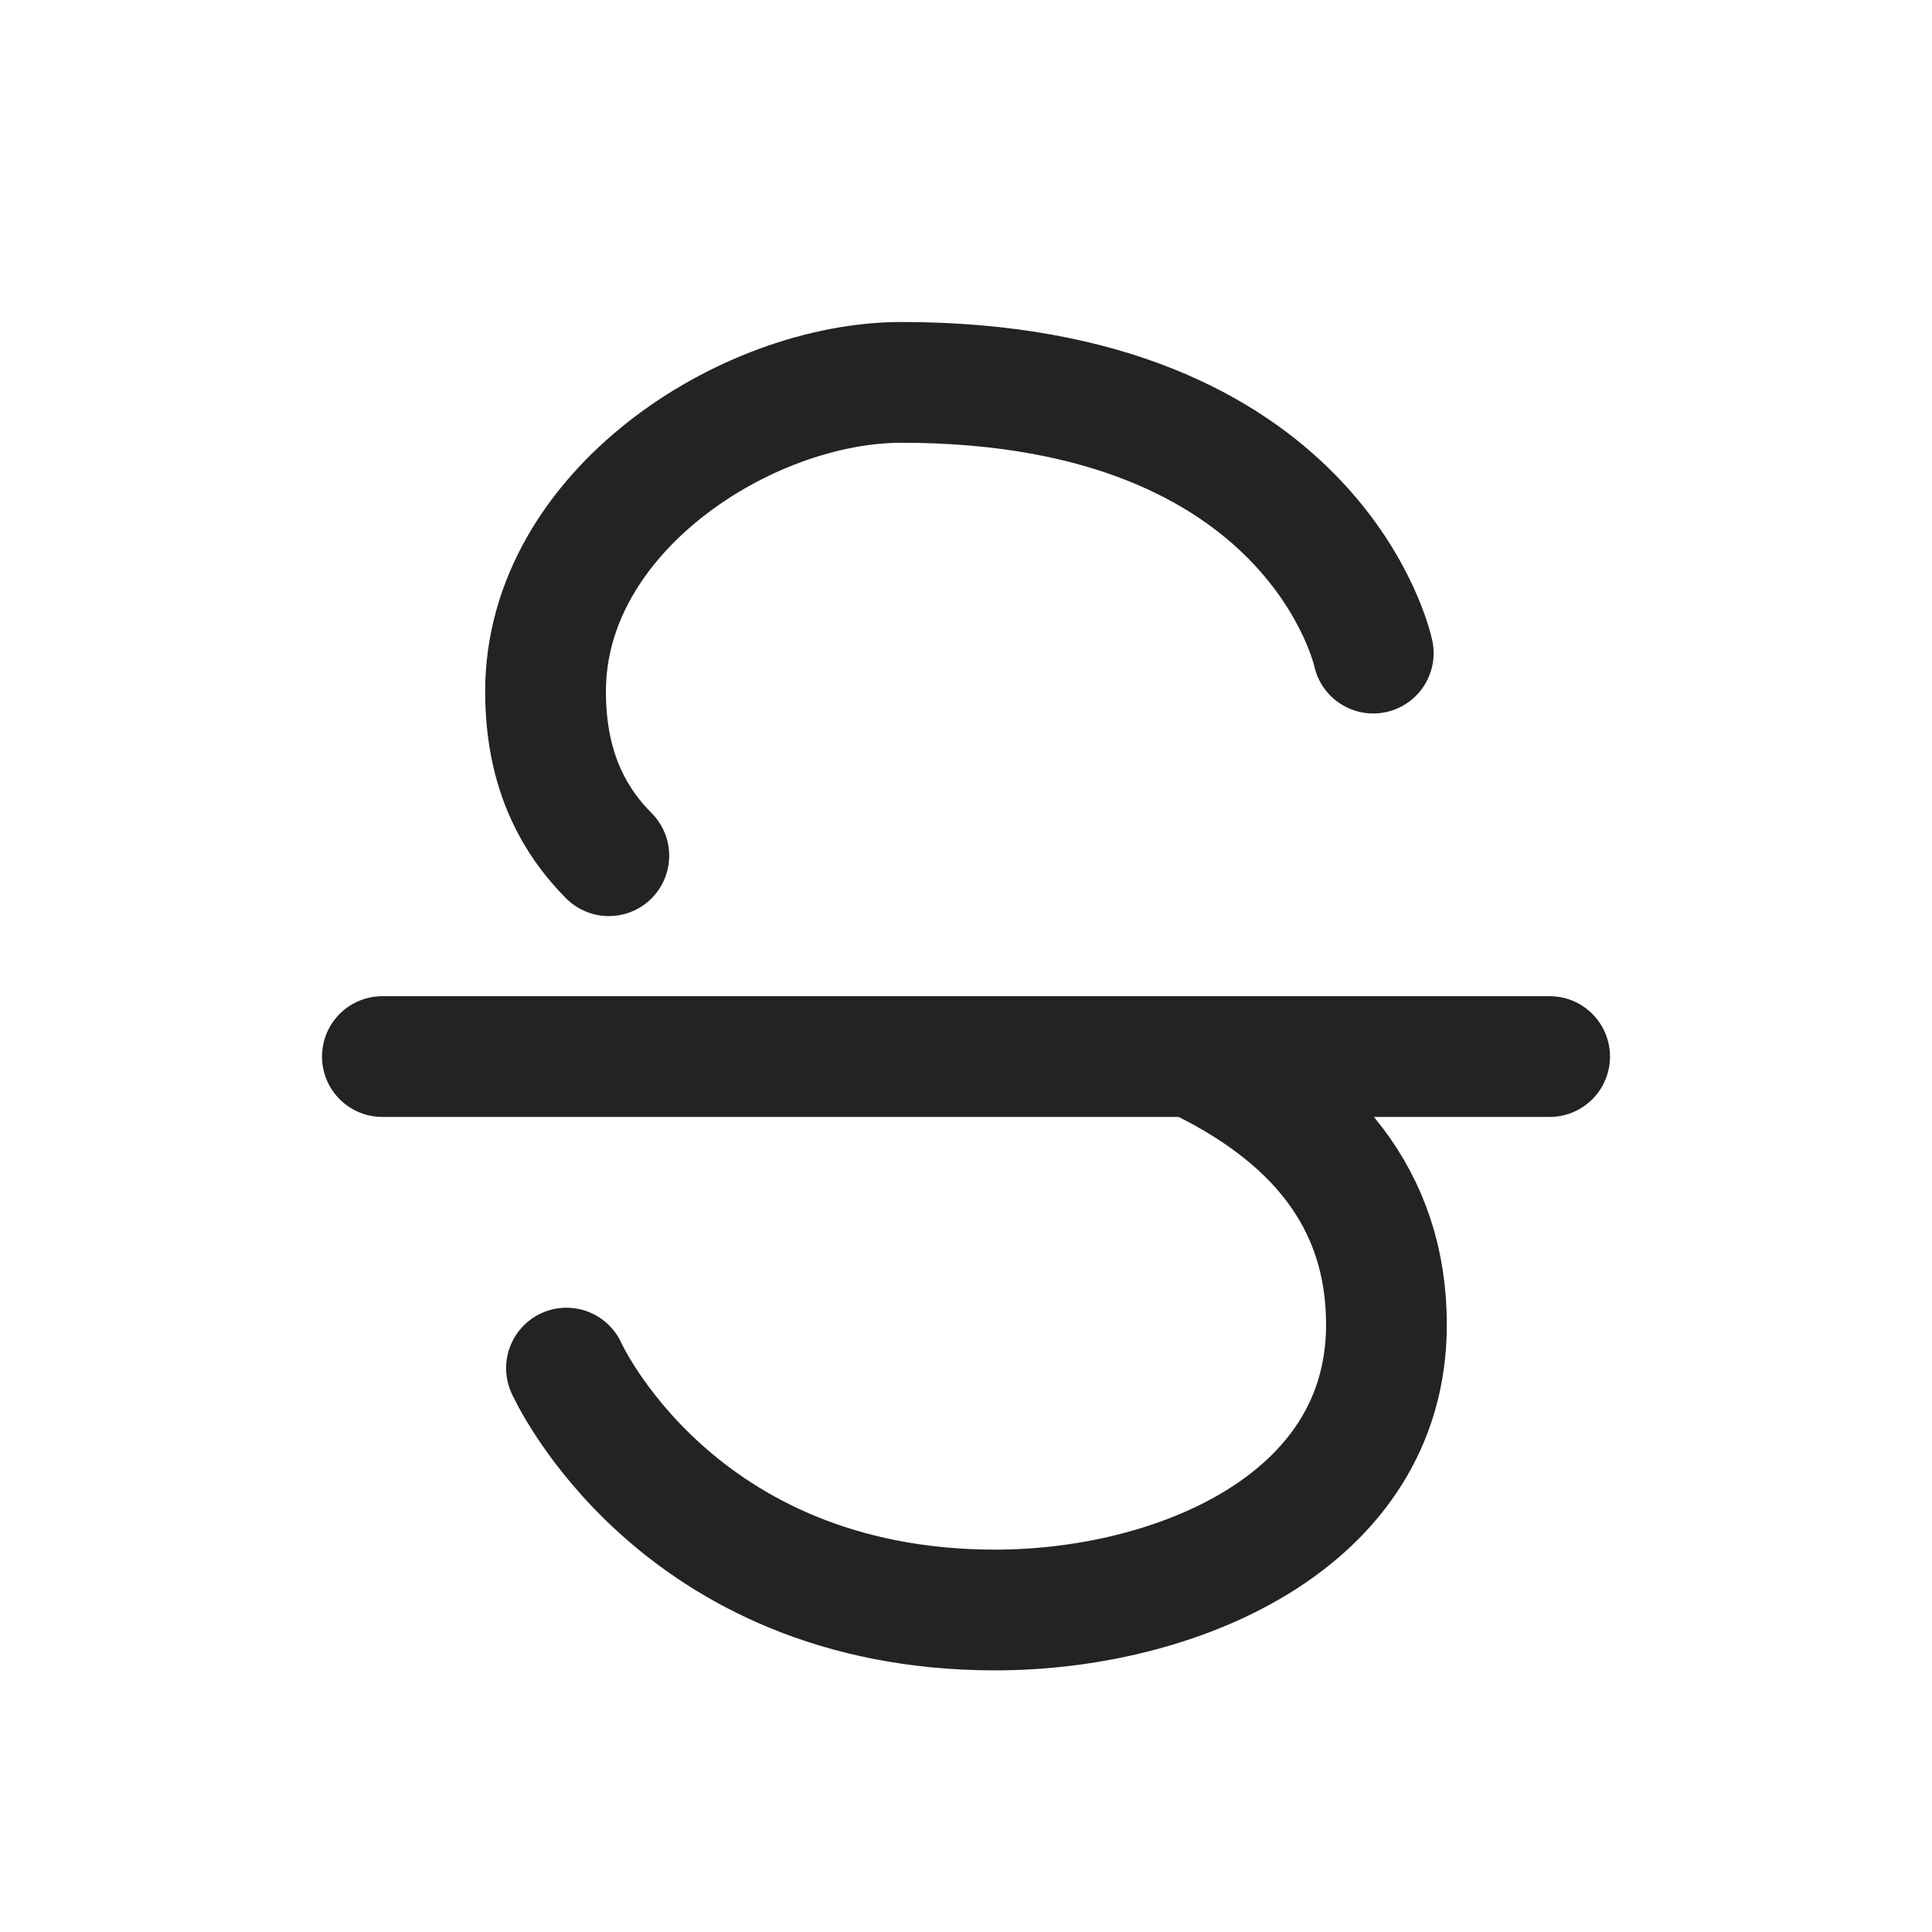 <svg width="24" height="24" viewBox="0 0 24 24" fill="none" xmlns="http://www.w3.org/2000/svg">
<path d="M17.059 8.113C17.059 8.113 16.349 4.75 11.198 4.75C9.275 4.75 6.777 6.351 6.777 8.588C6.777 9.081 6.865 9.508 7.037 9.88C7.166 10.16 7.342 10.408 7.563 10.63M7.037 16.995C7.037 16.995 8.382 20 12.364 20C14.581 20 17.223 18.922 17.223 16.456C17.223 14.885 16.305 13.827 14.815 13.125M4.75 13.125H14.815M19.25 13.125H14.815" stroke="#212325" stroke-width="1.5" stroke-linecap="round"/>
</svg>

